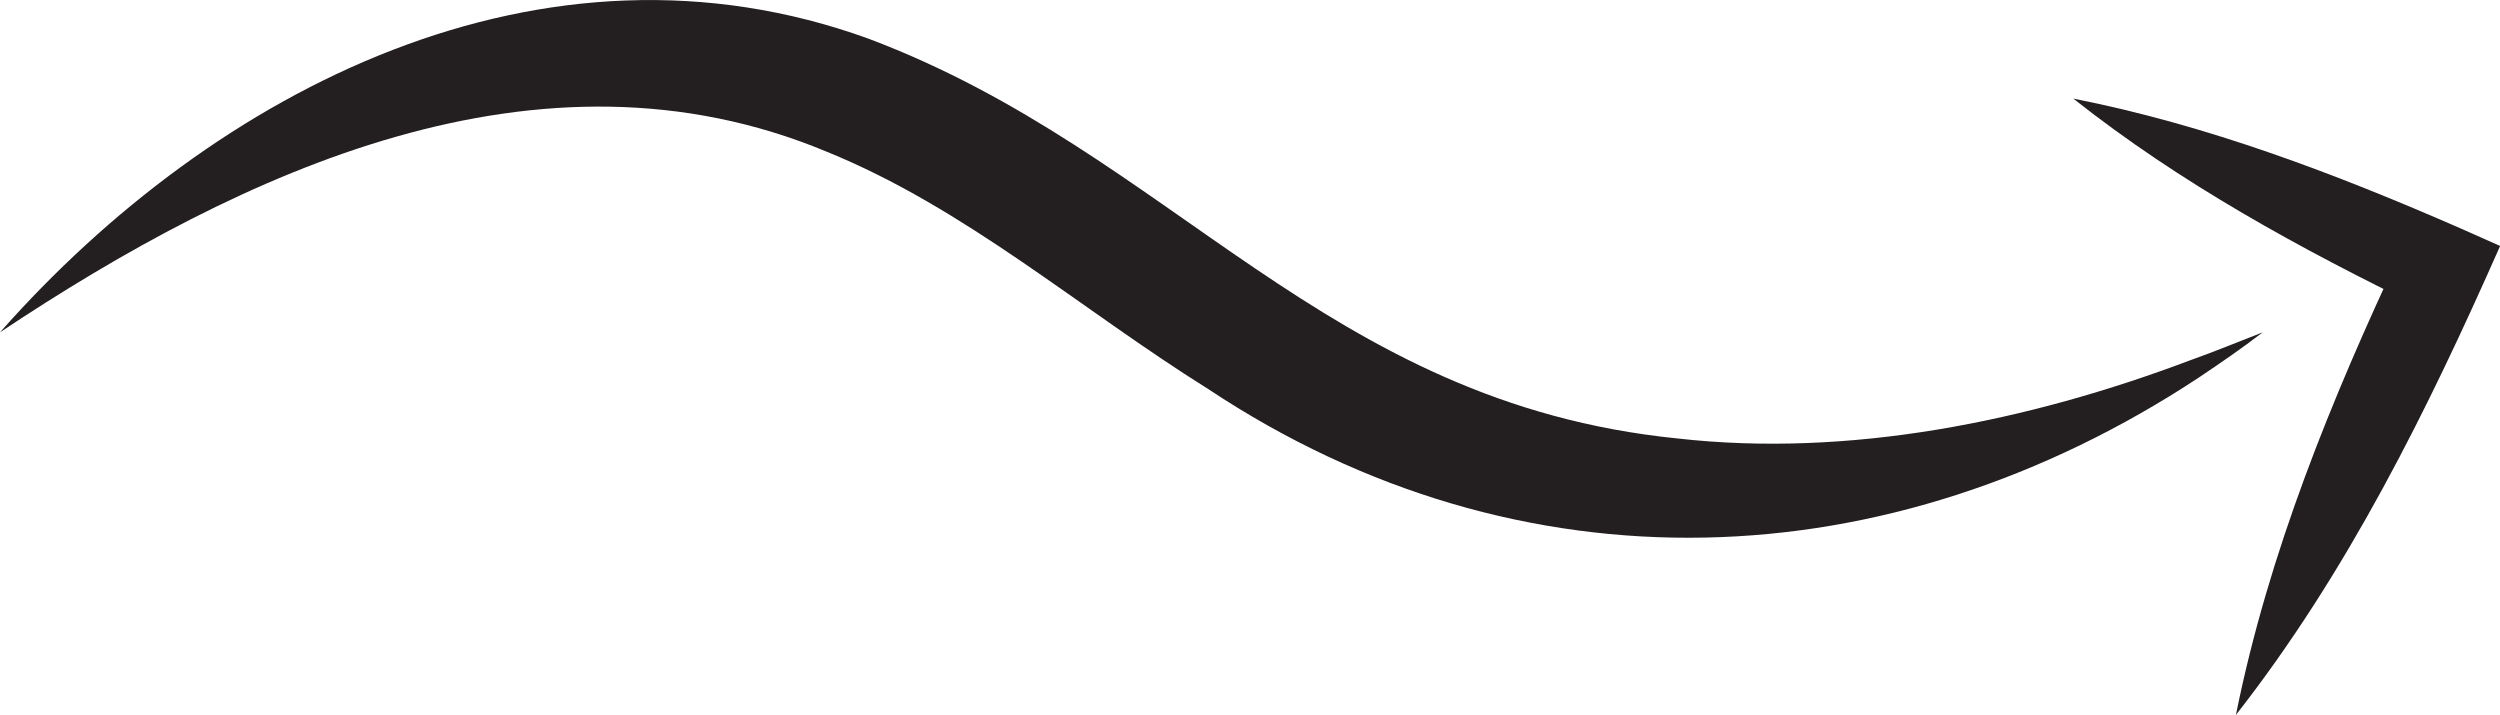 <?xml version="1.0" encoding="UTF-8"?><svg id="Layer_2" xmlns="http://www.w3.org/2000/svg" viewBox="0 0 196.27 56.11"><defs><style>.cls-1{fill:#231f20;}</style></defs><g id="Layer_1-2"><path class="cls-1" d="M0,26.09C16.89,6.97,42.64-6.25,68.22,3.05c23.93,9.02,35.72,28.56,63.45,31.37,13.47,1.53,27.55-1.33,40.29-6.14,1.91-.68,3.78-1.45,5.68-2.19-1.62,1.25-3.3,2.4-5,3.54-24.28,16.02-53.24,17.21-77.79.91-10.05-6.28-19.05-14.21-29.97-18.64C42.33,2.51,19,13.44,0,26.09h0Z"/><path class="cls-1" d="M175.54,56.11c2.57-12.74,7.5-24.78,13-36.49,0,0,1.7,4.6,1.7,4.6-9.62-4.67-19.05-9.82-27.47-16.48,10.54,2.08,20.58,5.9,30.38,10.18,0,0,3.13,1.39,3.13,1.39-5.7,12.89-11.99,25.64-20.73,36.8h0Z"/></g></svg>
